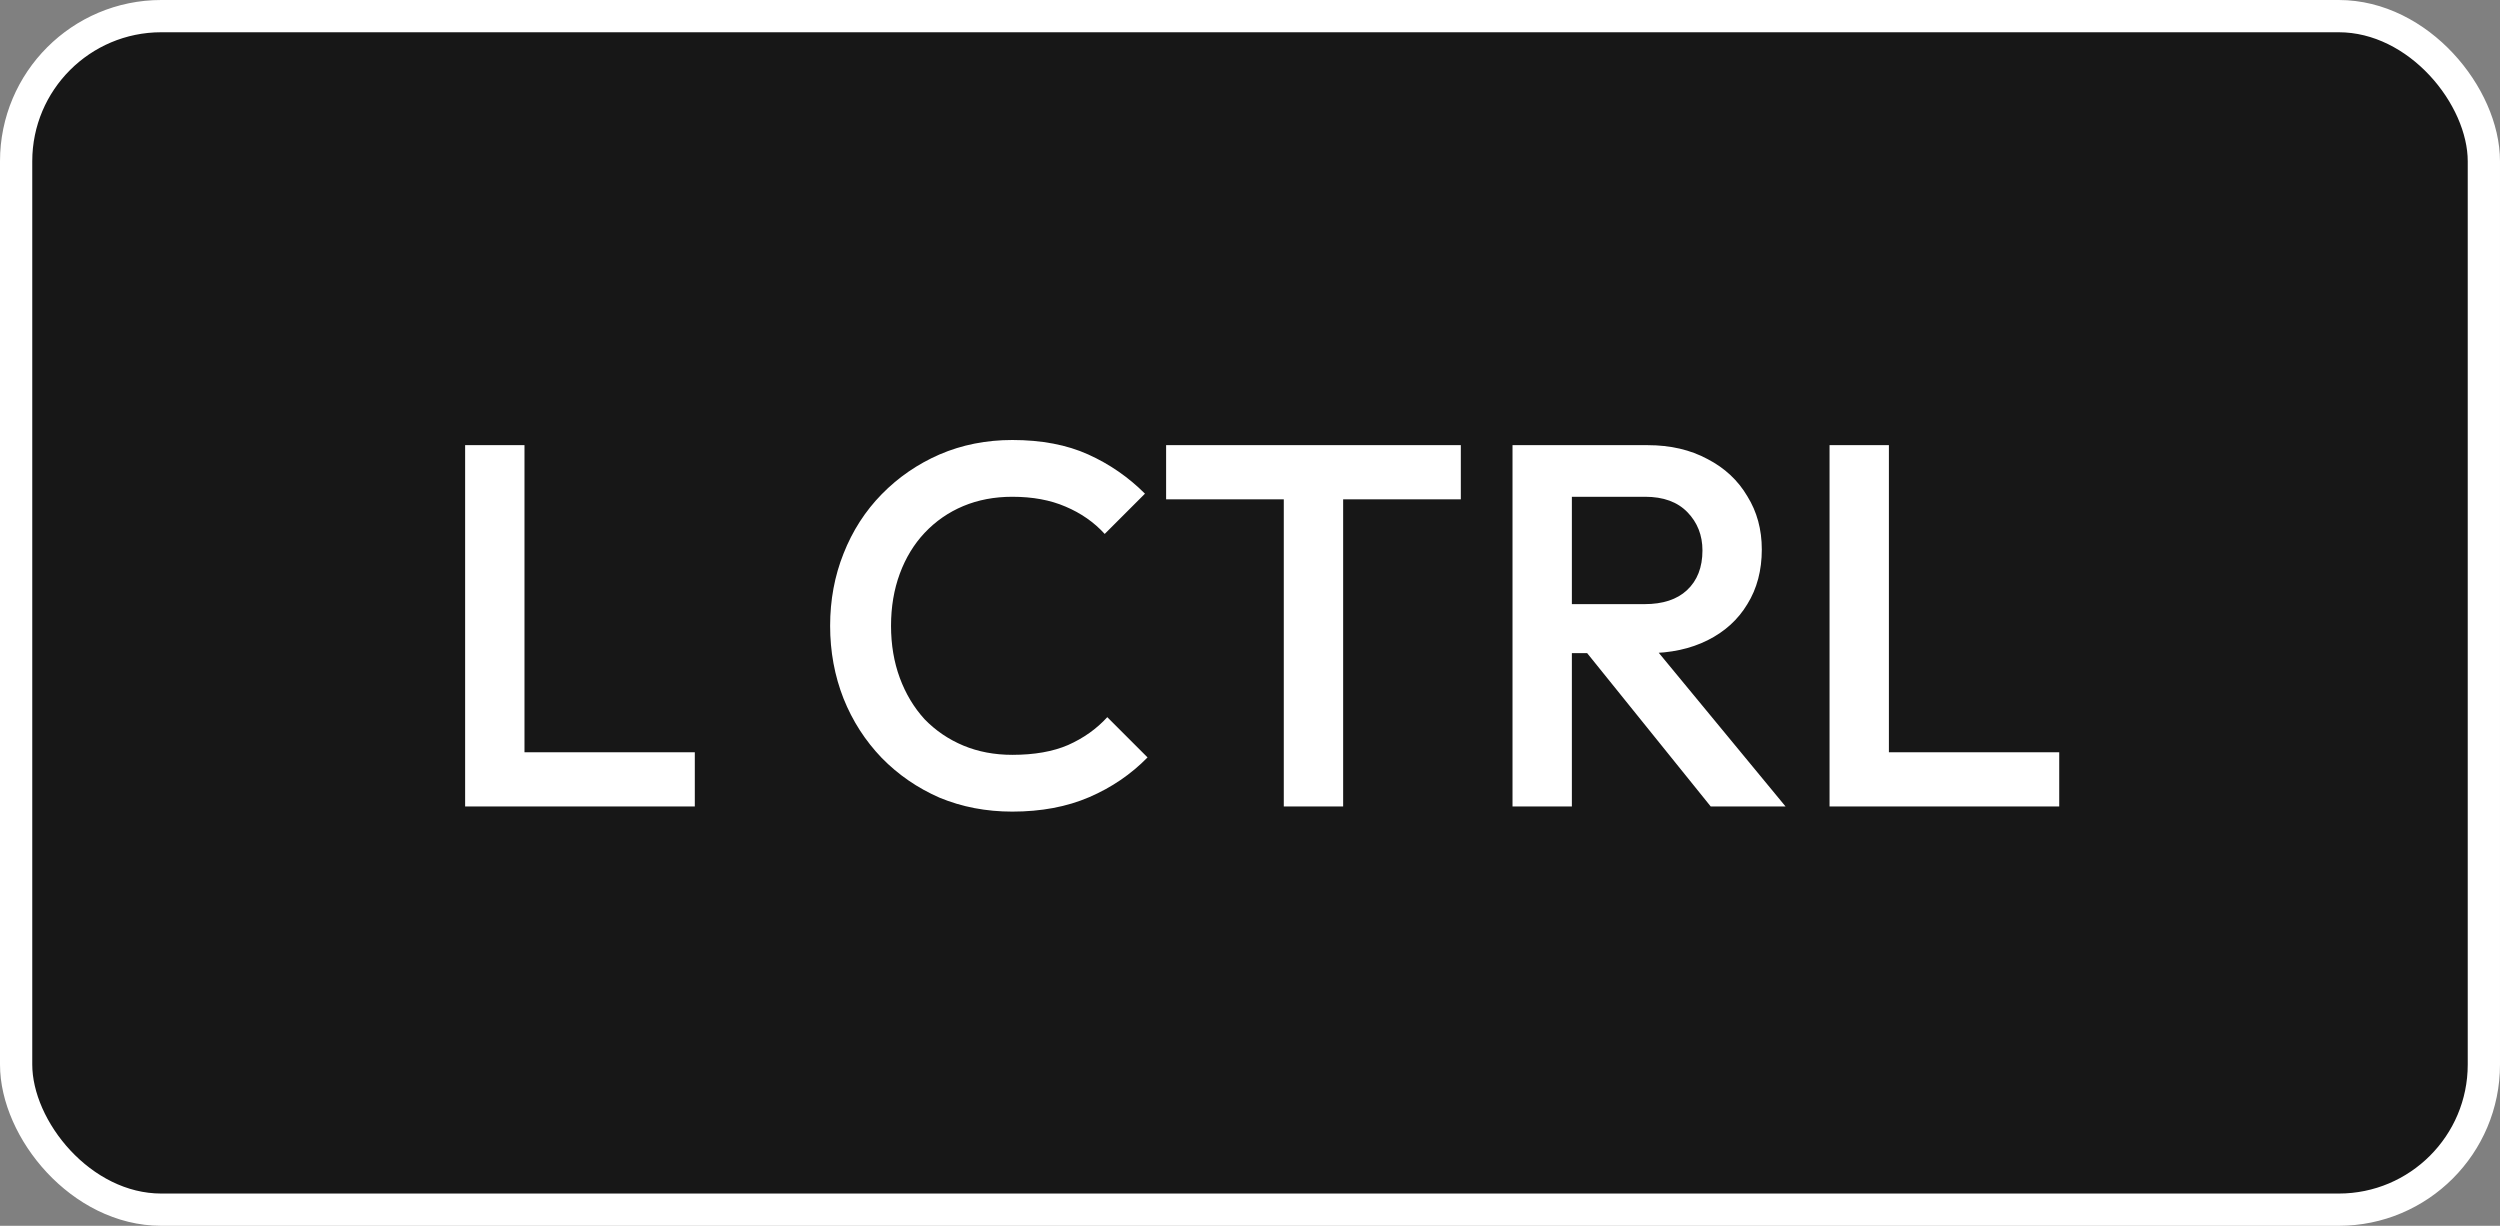 <svg width="155" height="76" viewBox="0 0 155 76" fill="none" xmlns="http://www.w3.org/2000/svg">
<rect x="0" y="0" width="155" height="76" fill="#808080" stroke="none"/>
<rect x="1" y="1" width="153" height="74" rx="9" fill="#171717"/>
<rect x="1" y="1" width="153" height="74" rx="9" stroke="white" stroke-width="2"/>
<path d="M28.838 50V27.6H32.518V50H28.838ZM31.366 50V46.64H43.078V50H31.366ZM62.764 50.32C61.143 50.32 59.639 50.032 58.252 49.456C56.887 48.859 55.692 48.037 54.668 46.992C53.644 45.925 52.855 44.699 52.3 43.312C51.746 41.904 51.468 40.4 51.468 38.8C51.468 37.2 51.746 35.707 52.3 34.32C52.855 32.912 53.644 31.685 54.668 30.64C55.692 29.595 56.887 28.773 58.252 28.176C59.639 27.579 61.143 27.28 62.764 27.28C64.578 27.28 66.146 27.579 67.468 28.176C68.791 28.773 69.964 29.584 70.988 30.608L68.492 33.104C67.831 32.379 67.02 31.813 66.06 31.408C65.122 31.003 64.023 30.8 62.764 30.8C61.655 30.8 60.642 30.992 59.724 31.376C58.807 31.76 58.007 32.315 57.324 33.04C56.663 33.744 56.151 34.587 55.788 35.568C55.426 36.549 55.244 37.627 55.244 38.8C55.244 39.973 55.426 41.051 55.788 42.032C56.151 43.013 56.663 43.867 57.324 44.592C58.007 45.296 58.807 45.84 59.724 46.224C60.642 46.608 61.655 46.8 62.764 46.8C64.13 46.8 65.282 46.597 66.22 46.192C67.18 45.765 67.991 45.189 68.652 44.464L71.148 46.96C70.124 48.005 68.919 48.827 67.532 49.424C66.146 50.021 64.556 50.32 62.764 50.32ZM79.595 50V28.24H83.275V50H79.595ZM72.299 30.96V27.6H90.571V30.96H72.299ZM96.304 40.496V37.456H101.968C103.098 37.456 103.973 37.168 104.592 36.592C105.232 35.995 105.552 35.173 105.552 34.128C105.552 33.189 105.242 32.4 104.624 31.76C104.005 31.12 103.13 30.8 102 30.8H96.304V27.6H102.16C103.568 27.6 104.805 27.888 105.872 28.464C106.938 29.019 107.76 29.787 108.336 30.768C108.933 31.728 109.232 32.827 109.232 34.064C109.232 35.365 108.933 36.496 108.336 37.456C107.76 38.416 106.938 39.163 105.872 39.696C104.805 40.229 103.568 40.496 102.16 40.496H96.304ZM93.776 50V27.6H97.456V50H93.776ZM106.064 50L98.224 40.272L101.648 39.024L110.704 50H106.064ZM113.432 50V27.6H117.112V50H113.432ZM115.96 50V46.64H127.672V50H115.96Z" fill="white"/>
</svg>
